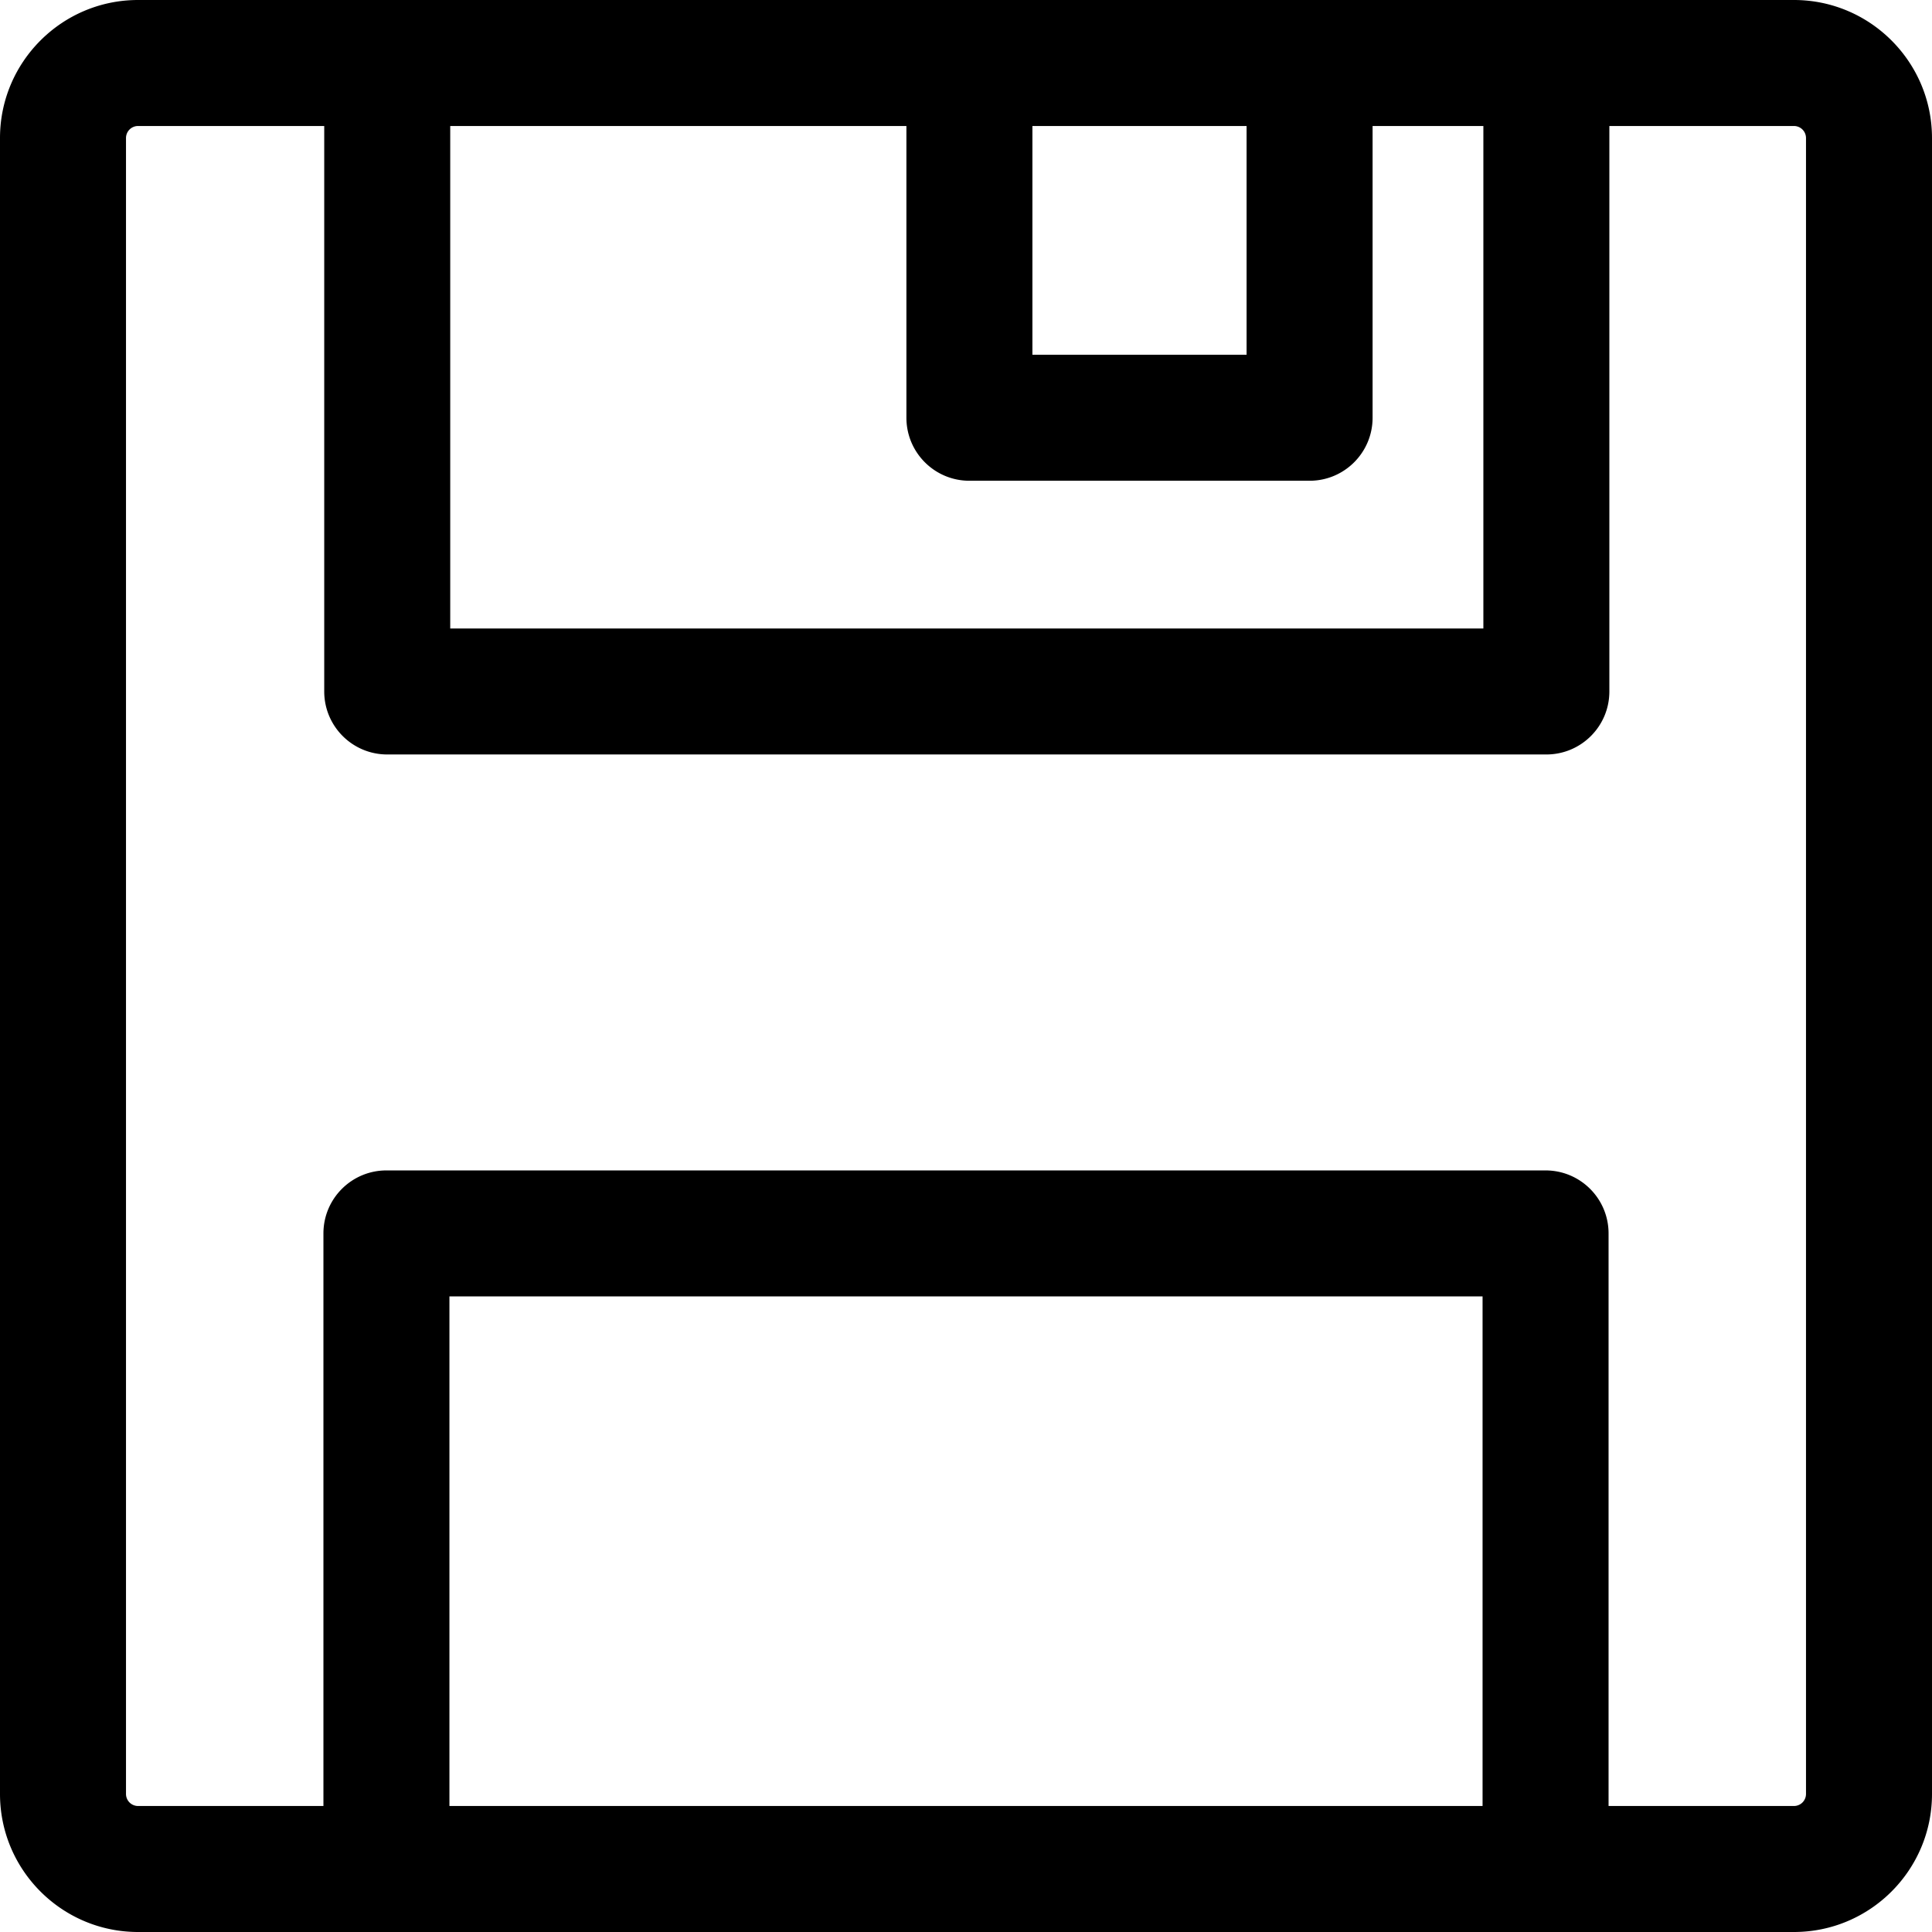 <svg xmlns="http://www.w3.org/2000/svg" viewBox="0 0 460.002 460.002"><path d="M427.137 0H32.865C14.743 0 0 14.743 0 32.865v394.272c0 18.122 14.743 32.865 32.865 32.865h394.272c18.122 0 32.865-14.743 32.865-32.865V32.865C460.001 14.743 445.258 0 427.137 0zM245.812 30h50.995v54.466h-50.995V30zm-138.614 0h108.615v69.466c0 8.284 6.716 15 15 15h80.995c8.284 0 15-6.716 15-15V30h26.377v119.636H107.198V30zm-.191 400.001V308.673h245.986v121.328H107.007zm322.995-2.864a2.87 2.87 0 01-2.866 2.865h-44.143V293.673c0-8.284-6.716-15-15-15H92.007c-8.284 0-15 6.716-15 15v136.328H32.865A2.868 2.868 0 0130 427.136V32.865A2.868 2.868 0 0132.865 30h44.333v134.636c0 8.284 6.716 15 15 15h275.986c8.284 0 15-6.716 15-15V30h43.953a2.868 2.868 0 012.865 2.865v394.272z"/></svg>